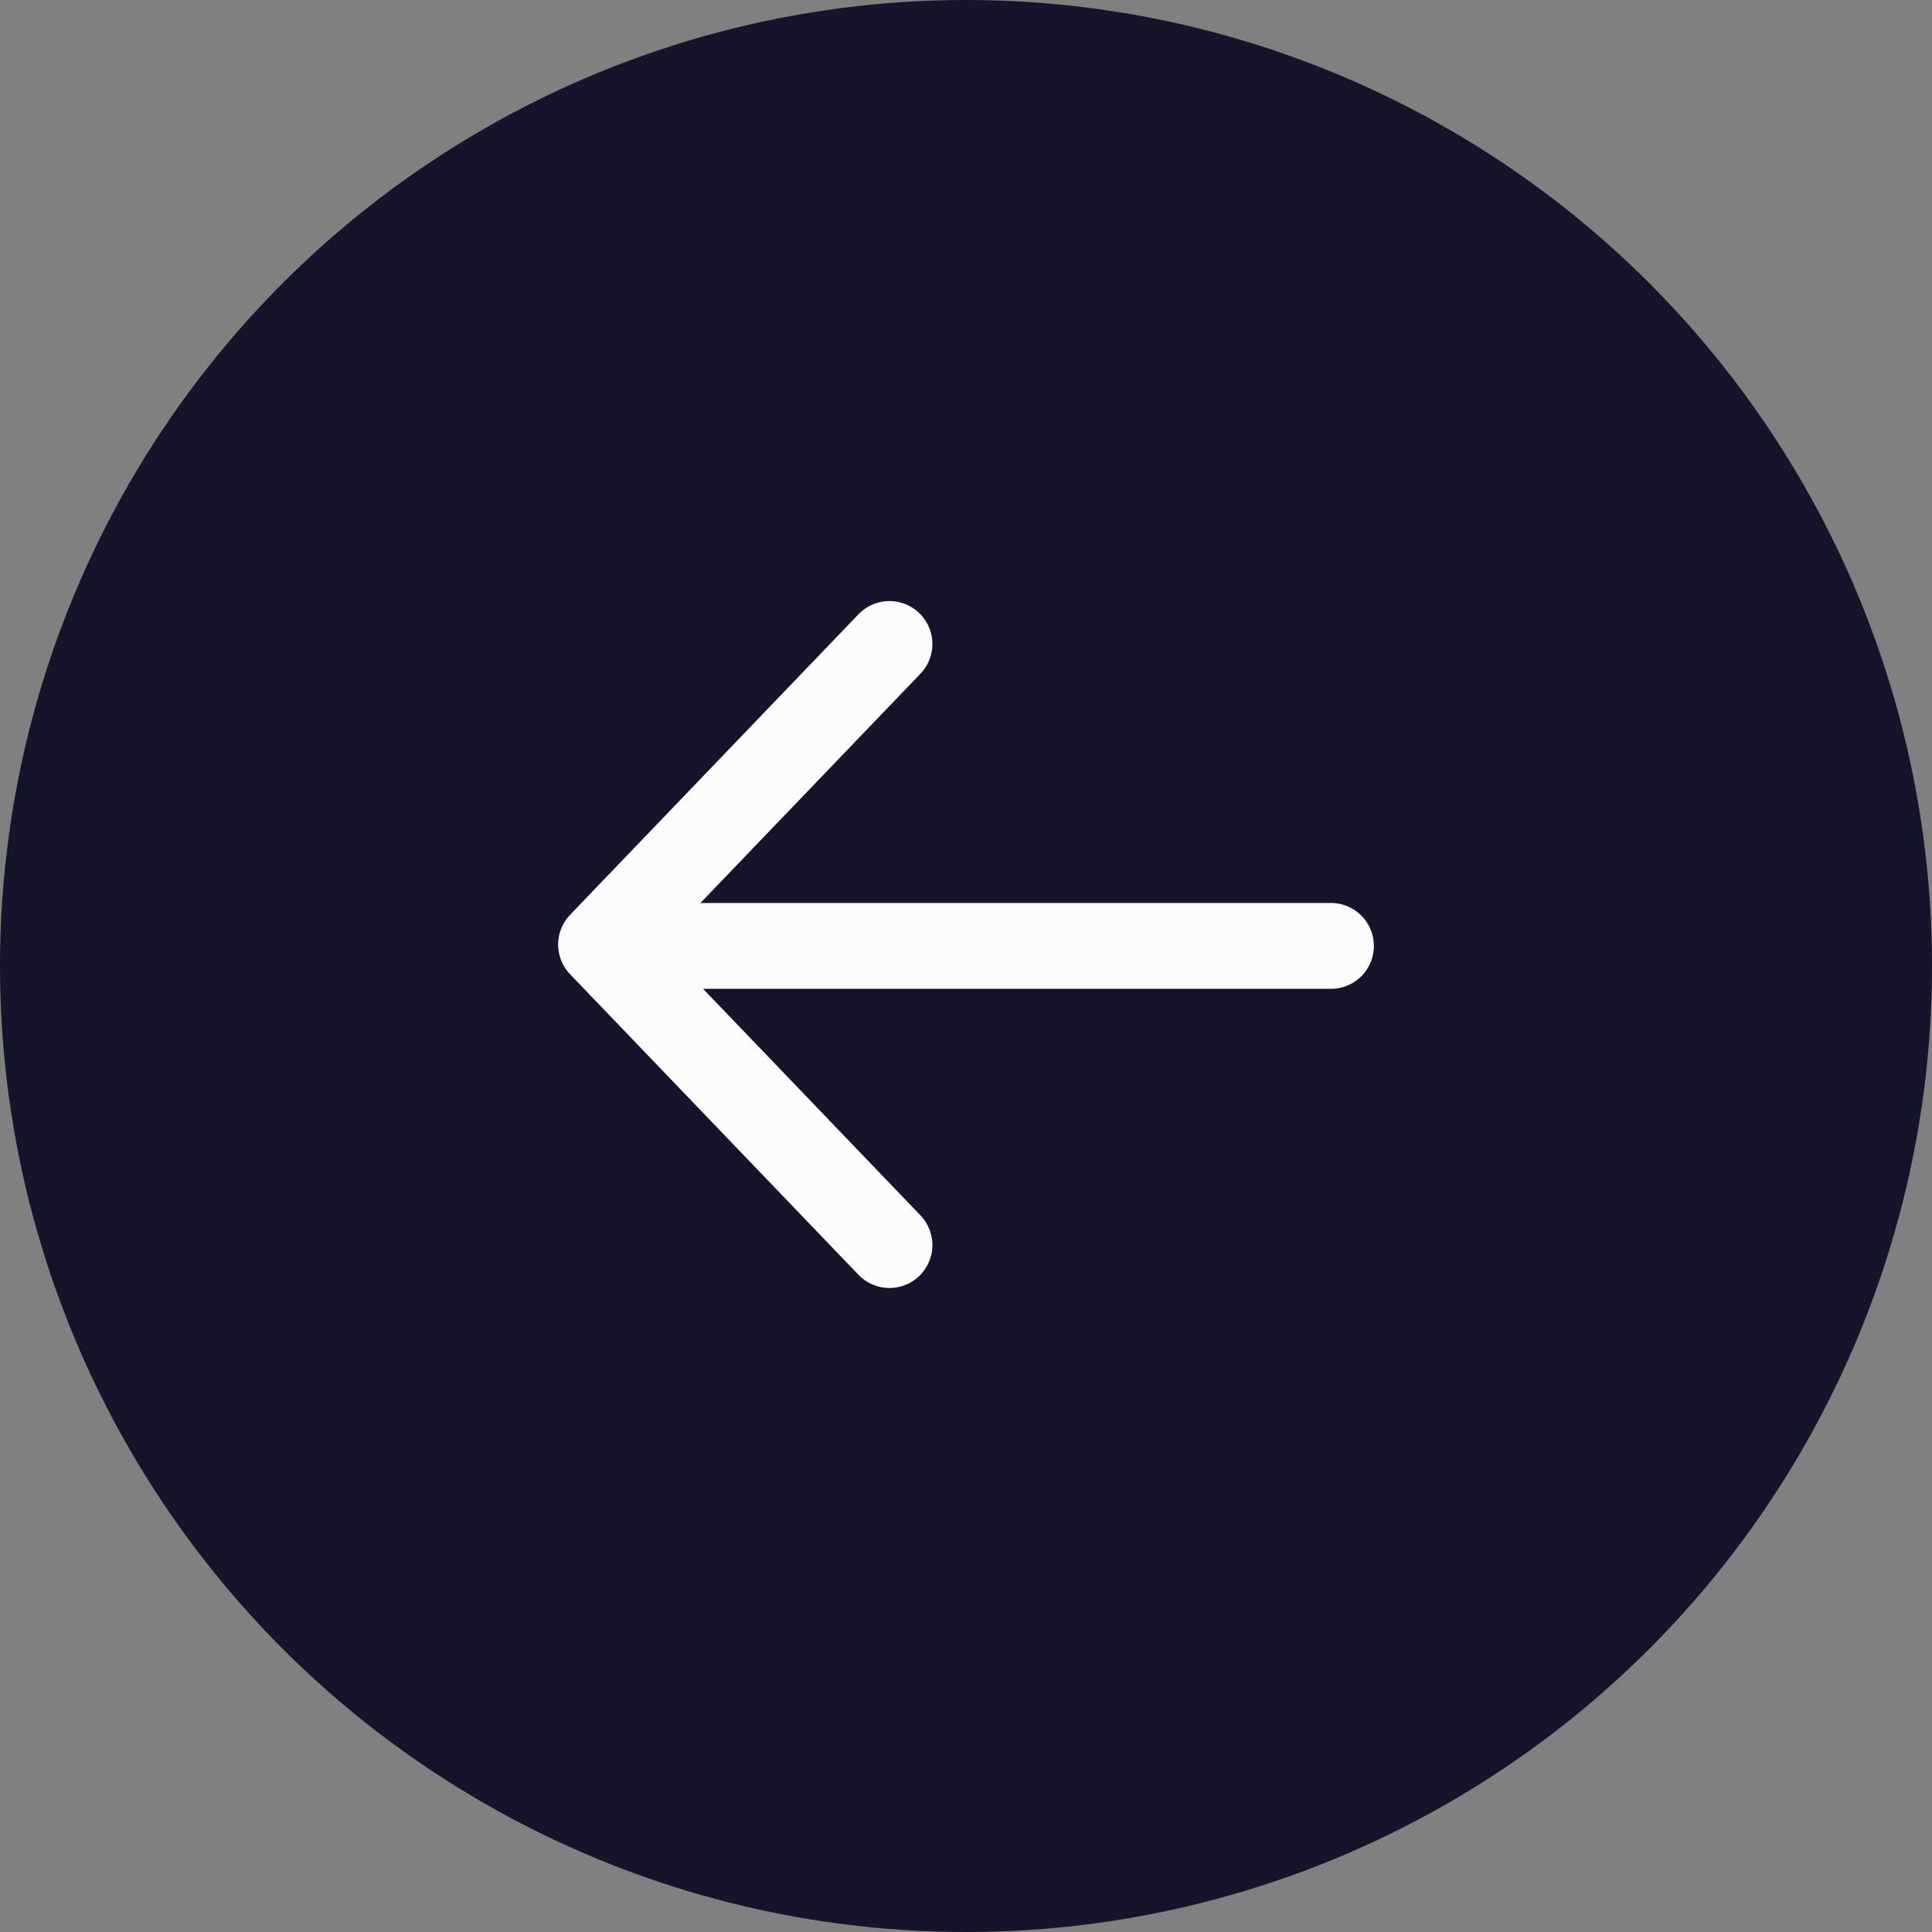 <svg width="45" height="45" viewBox="0 0 45 45" fill="none" xmlns="http://www.w3.org/2000/svg">
<rect x="0" y="0" width="45" height="45" fill="#808080" stroke="none"/>
<circle cx="22.5" cy="22.5" r="22.5" fill="#14142B"/>
<path d="M20.717 15L14 22L20.717 29" stroke="#FCFCFC" stroke-width="2" stroke-linecap="round" stroke-linejoin="round"/>
<line x1="1" y1="-1" x2="16.733" y2="-1" transform="matrix(1 0 0 -1 14.267 21.032)" stroke="#FCFCFC" stroke-width="2" stroke-linecap="round"/>
</svg>
